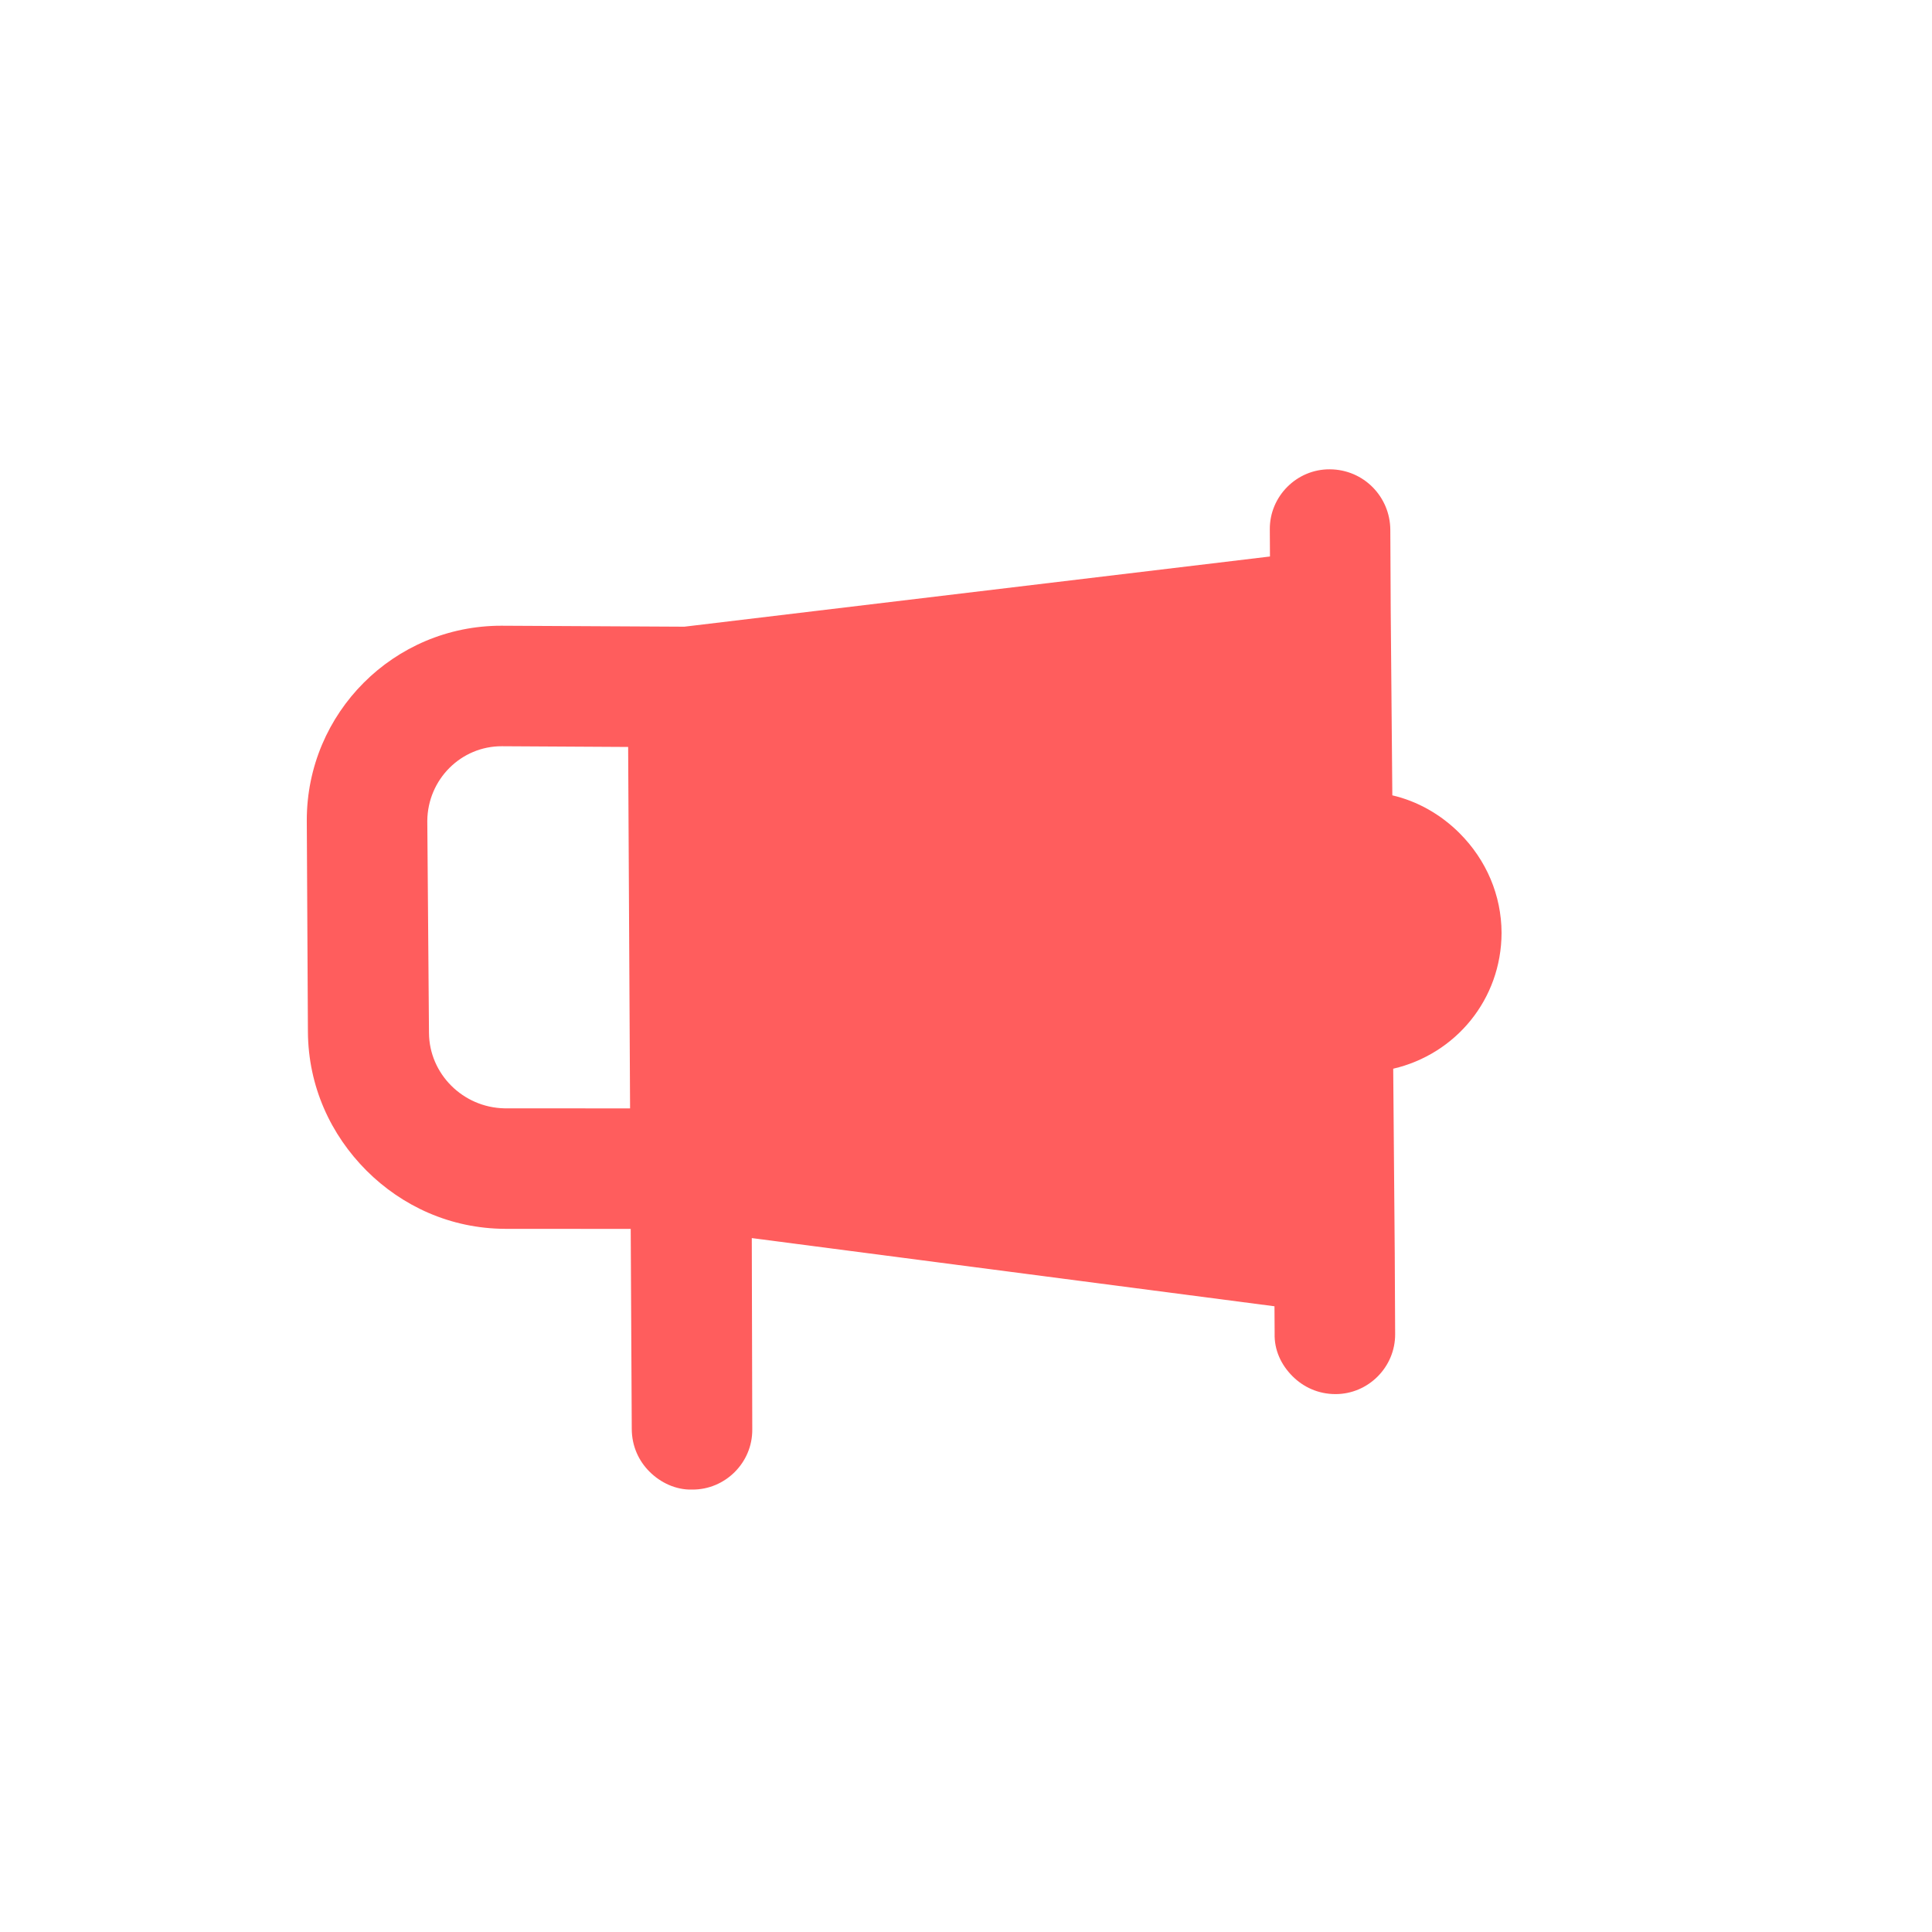 <svg width="24" height="24" viewBox="0 0 24 24" fill="none" xmlns="http://www.w3.org/2000/svg">
<path d="M17.331 16.573L17.326 15.571L17.307 13.276C18.082 13.096 18.651 12.415 18.653 11.588C18.651 11.122 18.465 10.684 18.131 10.35C17.897 10.116 17.607 9.952 17.296 9.88L17.276 7.585L17.271 6.582C17.269 6.173 16.942 5.832 16.519 5.83C16.109 5.827 15.772 6.165 15.774 6.574L15.776 6.913L8.501 7.785L6.227 7.773C4.893 7.773 3.811 8.855 3.811 10.19L3.825 12.816C3.829 13.494 4.107 14.096 4.554 14.543C4.995 14.983 5.596 15.262 6.274 15.265L7.835 15.266L7.848 17.752C7.849 17.964 7.934 18.148 8.069 18.282C8.204 18.417 8.395 18.51 8.6 18.504C9.01 18.506 9.347 18.169 9.345 17.76L9.339 15.38L15.832 16.227L15.834 16.565C15.828 16.77 15.914 16.954 16.056 17.096C16.191 17.231 16.375 17.317 16.587 17.318C16.996 17.32 17.333 16.983 17.331 16.573ZM6.266 13.768C5.751 13.758 5.332 13.34 5.329 12.831L5.308 10.197C5.313 9.682 5.727 9.268 6.235 9.27L7.803 9.279L7.827 13.769L6.266 13.768Z" fill="#FF5D5D"/>
</svg>
